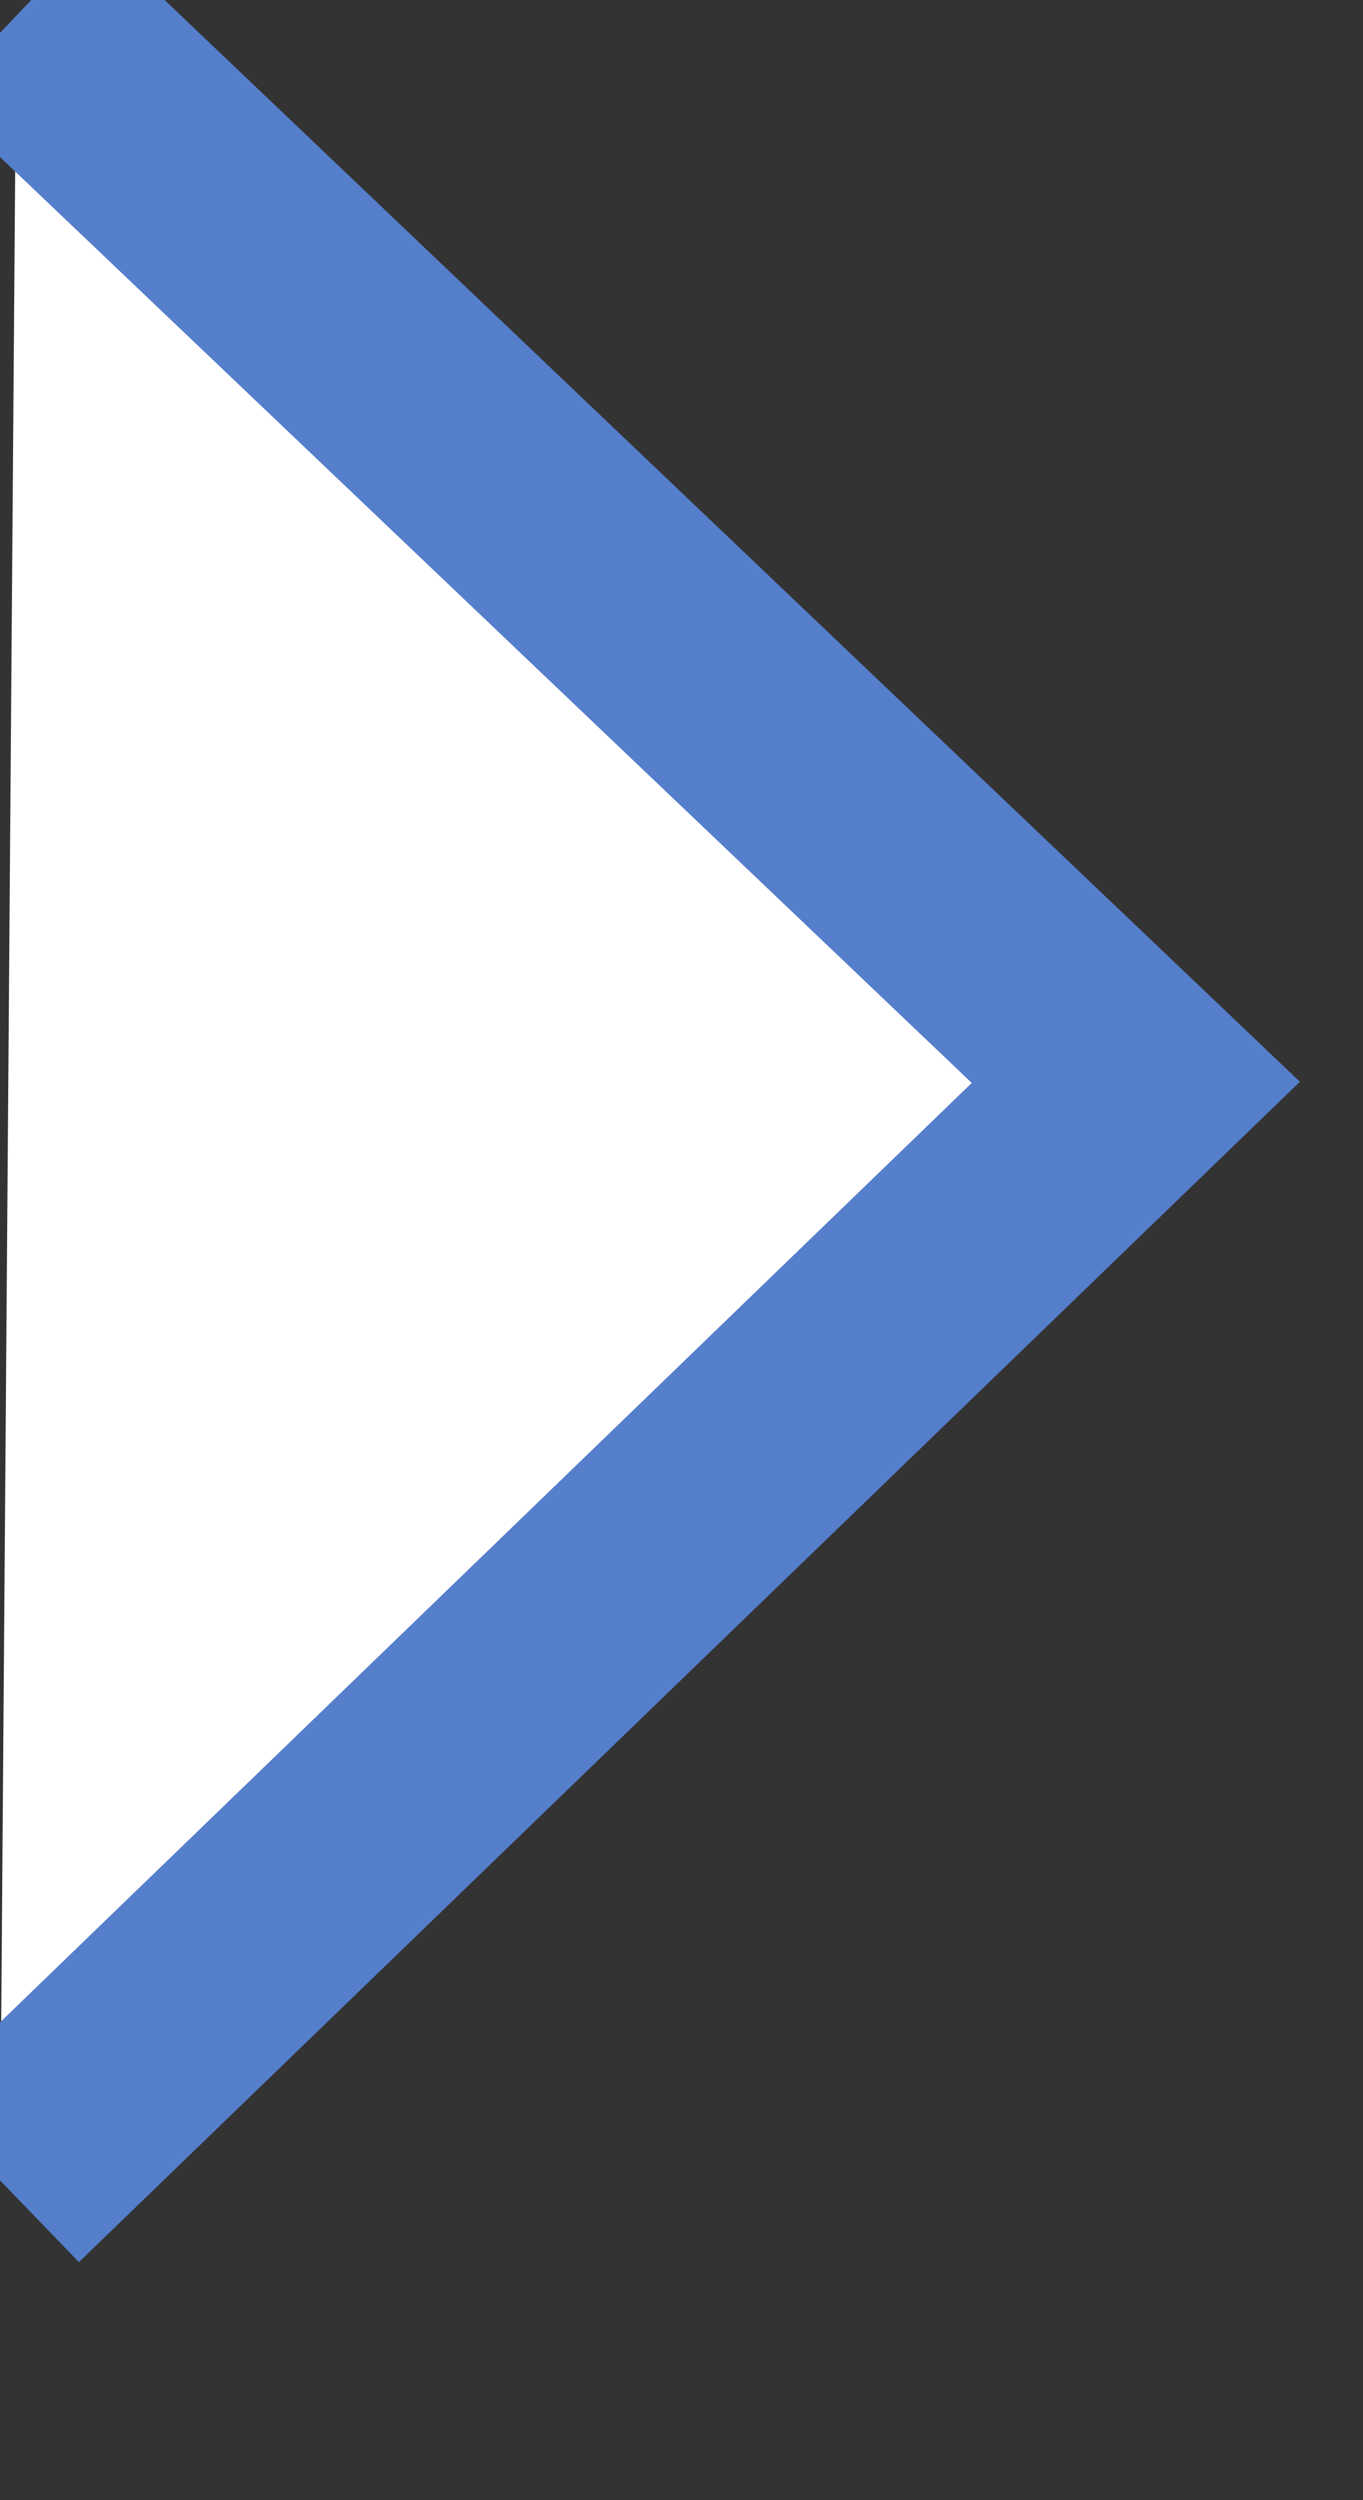 ﻿<?xml version="1.0" encoding="utf-8"?>
<svg version="1.1" xmlns:xlink="http://www.w3.org/1999/xlink" width="6px" height="11px" xmlns="http://www.w3.org/2000/svg">
  <rect width="100%" height="100%" fill="#333333" stroke="none"/>
  <g transform="matrix(1 0 0 1 -342 -1008 )">
    <path d="M 0 9.593  L 0.072 0.069  L 5 4.762  L 0 9.593  Z " fill-rule="nonzero" fill="#ffffff" stroke="none" transform="matrix(1 0 0 1 342 1008 )" />
    <path d="M 0.072 0.069  L 5 4.762  L 0 9.593  " stroke-width="1" stroke="#557ecb" fill="none" transform="matrix(1 0 0 1 342 1008 )" />
  </g>
</svg>